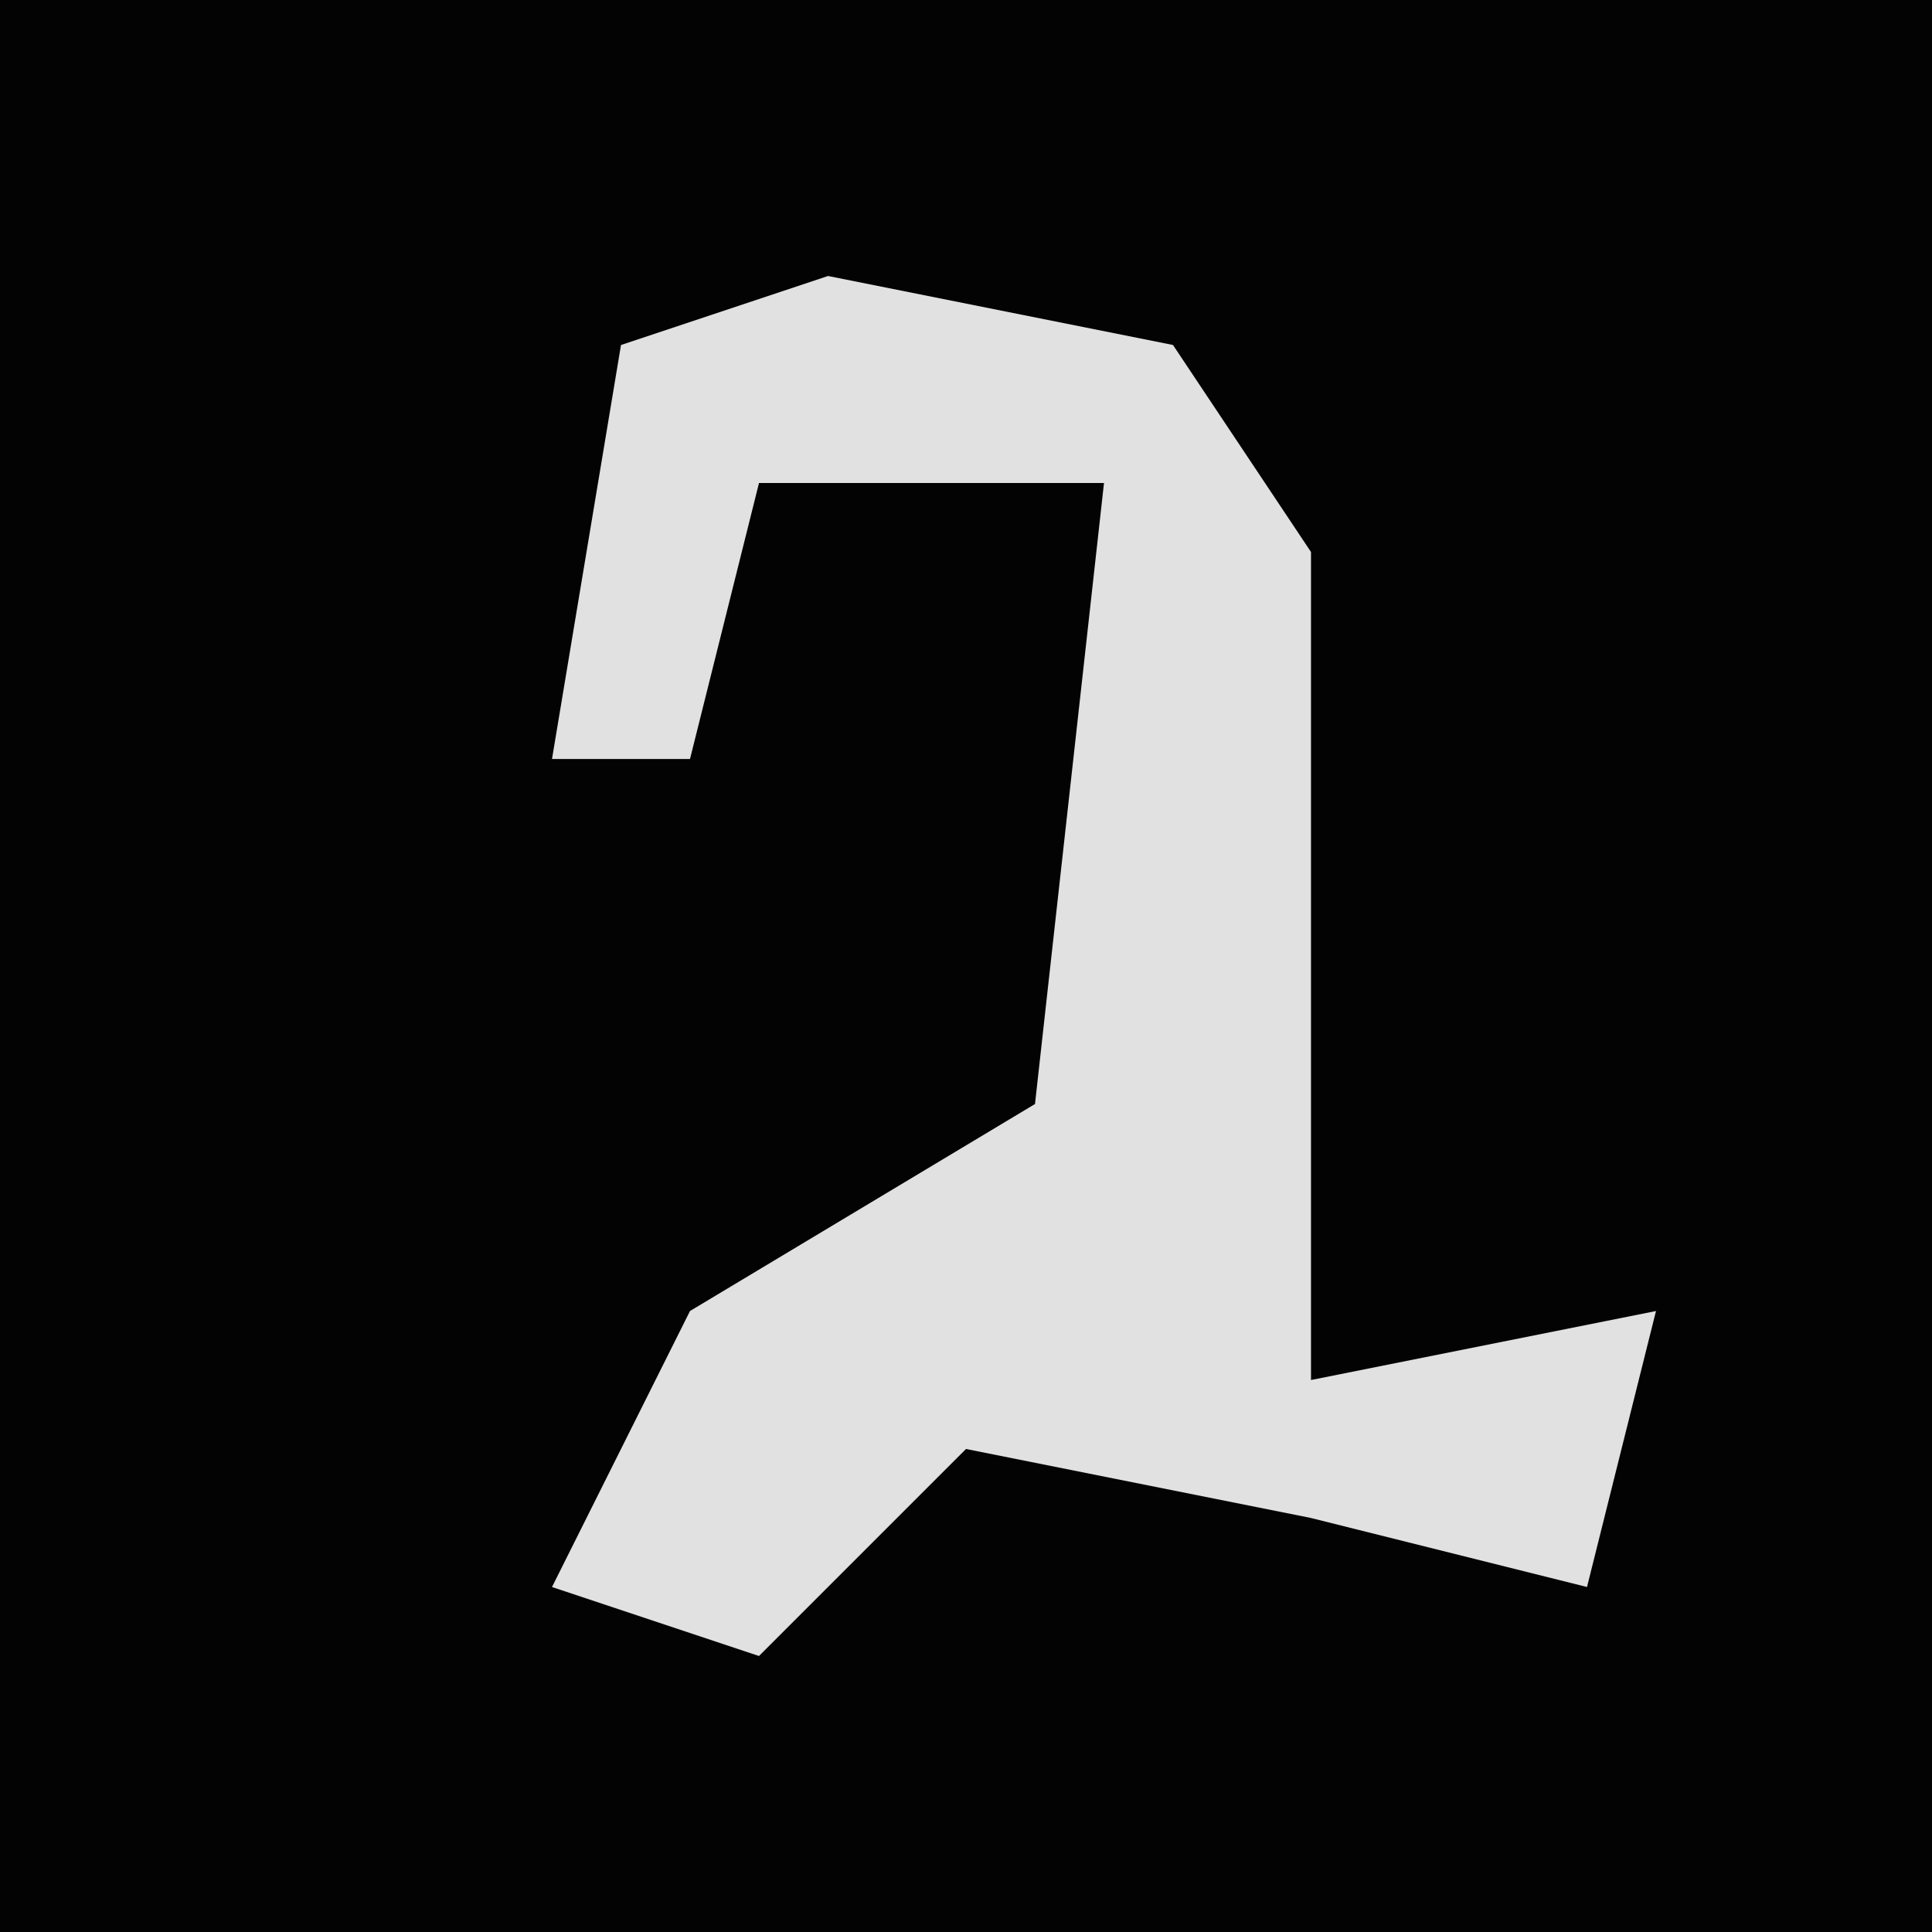 <?xml version="1.0" encoding="UTF-8"?>
<svg version="1.1" xmlns="http://www.w3.org/2000/svg" width="28" height="28">
<path d="M0,0 L28,0 L28,28 L0,28 Z " fill="#030303" transform="translate(0,0)"/>
<path d="M0,0 L5,1 L7,4 L7,16 L12,15 L11,19 L7,18 L2,17 L-1,20 L-4,19 L-2,15 L3,12 L4,3 L-1,3 L-2,7 L-4,7 L-3,1 Z " fill="#E1E1E1" transform="translate(12,4)"/>
</svg>
